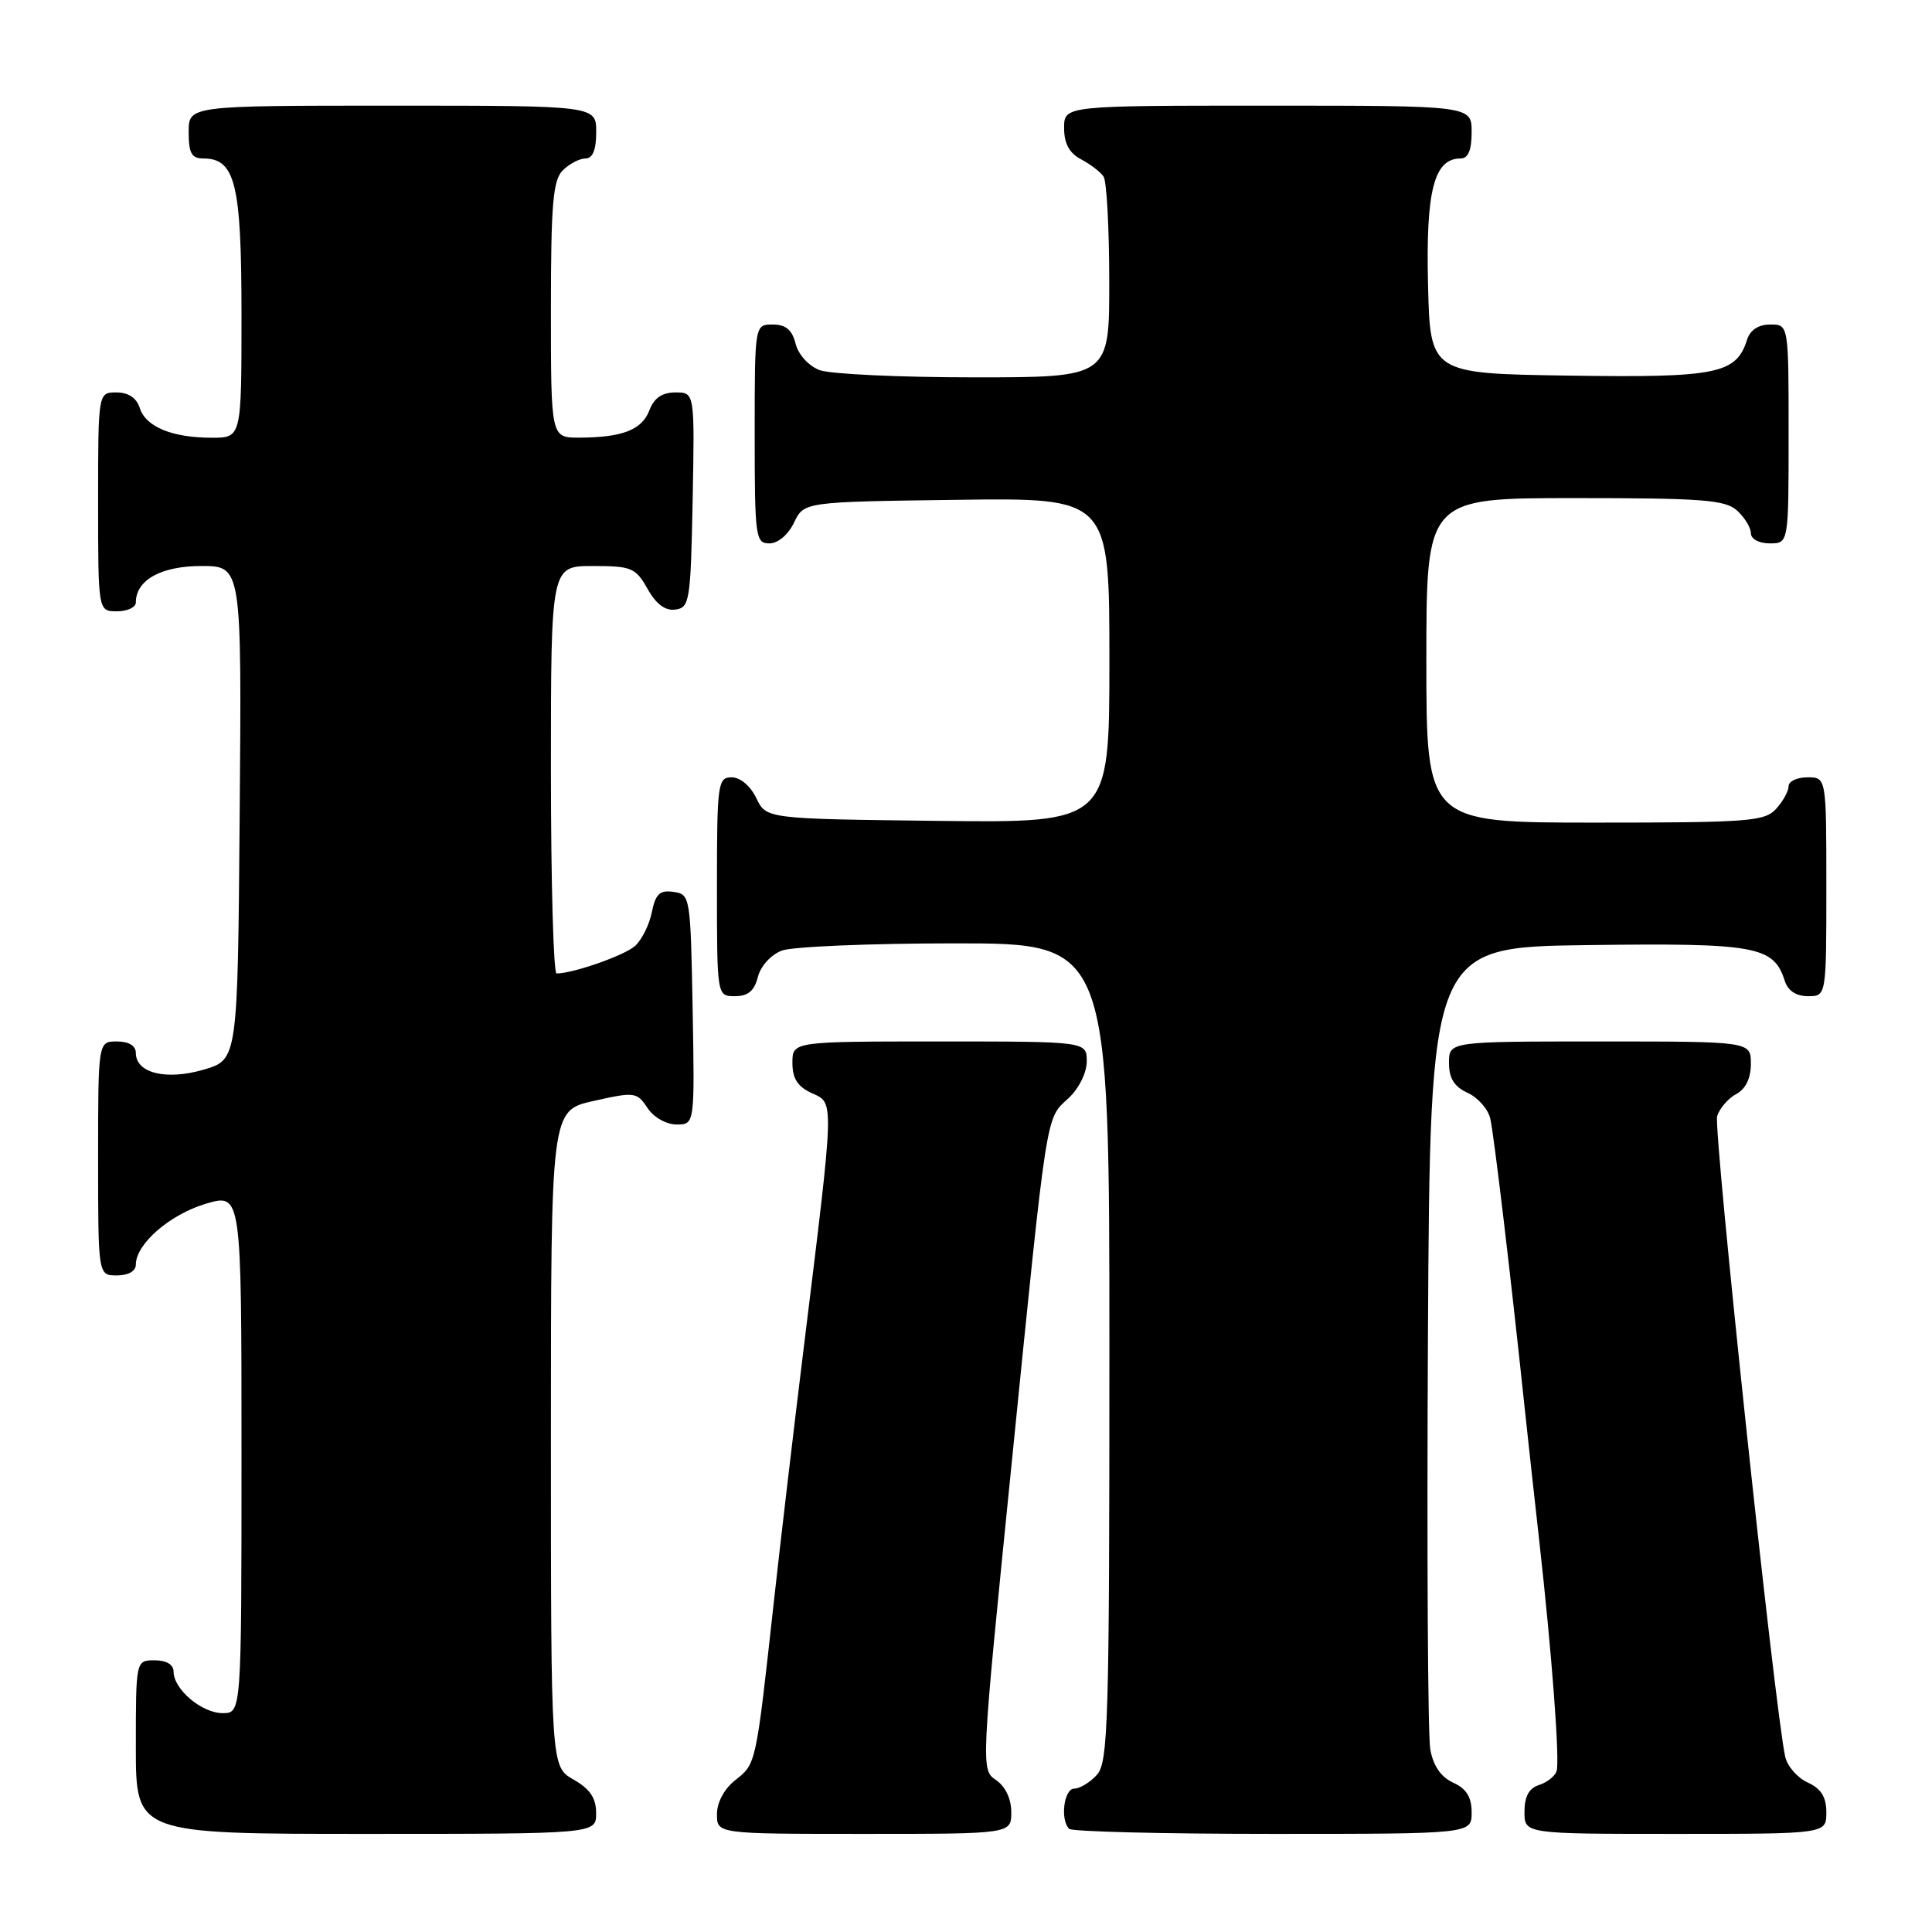 <?xml version="1.0" encoding="UTF-8" standalone="no"?>
<!DOCTYPE svg PUBLIC "-//W3C//DTD SVG 1.1//EN" "http://www.w3.org/Graphics/SVG/1.1/DTD/svg11.dtd" >
<svg xmlns="http://www.w3.org/2000/svg" xmlns:xlink="http://www.w3.org/1999/xlink" version="1.1" viewBox="0 0 256 256">
 <g >
 <path fill="currentColor"
d=" M 78.99 240.25 C 78.99 238.25 78.18 237.04 75.99 235.80 C 73.00 234.09 73.00 234.09 73.00 190.62 C 73.00 147.14 73.00 147.14 78.66 145.88 C 84.09 144.66 84.39 144.70 85.79 146.80 C 86.61 148.05 88.28 149.00 89.65 149.00 C 92.05 149.00 92.05 149.00 91.78 133.75 C 91.50 118.77 91.46 118.49 89.24 118.18 C 87.42 117.92 86.86 118.45 86.37 120.88 C 86.04 122.54 85.03 124.55 84.14 125.35 C 82.72 126.61 75.96 128.98 73.75 128.99 C 73.34 129.00 73.00 116.85 73.00 102.00 C 73.00 75.00 73.00 75.00 78.55 75.00 C 83.68 75.00 84.22 75.23 85.80 78.02 C 86.94 80.06 88.15 80.96 89.50 80.77 C 91.38 80.52 91.52 79.63 91.78 66.25 C 92.05 52.00 92.05 52.00 89.50 52.00 C 87.74 52.00 86.67 52.73 86.05 54.36 C 85.07 56.96 82.48 57.97 76.75 57.99 C 73.00 58.00 73.00 58.00 73.00 41.07 C 73.00 27.02 73.27 23.88 74.57 22.57 C 75.44 21.71 76.79 21.00 77.57 21.00 C 78.54 21.00 79.00 19.87 79.00 17.50 C 79.00 14.00 79.00 14.00 52.00 14.00 C 25.00 14.00 25.00 14.00 25.00 17.50 C 25.00 20.30 25.39 21.00 26.94 21.00 C 31.18 21.00 32.00 24.35 32.00 41.72 C 32.00 58.00 32.00 58.00 28.07 58.00 C 22.80 58.00 19.31 56.56 18.52 54.06 C 18.09 52.72 17.01 52.00 15.43 52.00 C 13.00 52.00 13.00 52.00 13.00 66.50 C 13.00 81.00 13.00 81.00 15.50 81.00 C 16.88 81.00 18.00 80.47 18.00 79.83 C 18.00 76.86 21.34 75.00 26.67 75.00 C 32.03 75.00 32.03 75.00 31.76 107.71 C 31.50 140.41 31.50 140.41 27.00 141.73 C 22.03 143.19 18.00 142.20 18.00 139.52 C 18.00 138.57 17.07 138.00 15.50 138.00 C 13.00 138.00 13.00 138.00 13.00 153.50 C 13.00 169.00 13.00 169.00 15.50 169.00 C 17.01 169.00 18.00 168.43 18.00 167.56 C 18.00 164.84 22.50 160.93 27.25 159.51 C 32.00 158.10 32.00 158.10 32.00 192.55 C 32.00 227.00 32.00 227.00 29.50 227.00 C 26.74 227.00 23.00 223.84 23.00 221.50 C 23.00 220.57 22.06 220.00 20.50 220.00 C 18.00 220.00 18.00 220.00 18.00 231.50 C 18.00 243.00 18.00 243.00 48.50 243.00 C 79.00 243.00 79.00 243.00 78.99 240.25 Z  M 134.00 240.12 C 134.00 238.35 133.22 236.71 131.98 235.87 C 129.97 234.50 129.97 234.42 133.99 194.50 C 138.82 146.48 138.54 148.33 141.57 145.53 C 142.96 144.24 144.00 142.14 144.00 140.64 C 144.00 138.00 144.00 138.00 124.50 138.00 C 105.00 138.00 105.00 138.00 105.00 140.84 C 105.00 142.92 105.69 143.99 107.58 144.85 C 110.57 146.22 110.60 145.26 106.51 178.50 C 105.22 188.95 103.42 204.25 102.51 212.50 C 100.16 233.83 100.19 233.71 97.46 235.85 C 95.97 237.02 95.00 238.82 95.00 240.39 C 95.00 243.00 95.00 243.00 114.50 243.00 C 134.00 243.00 134.00 243.00 134.00 240.12 Z  M 195.00 240.16 C 195.00 238.12 194.31 237.01 192.55 236.21 C 190.93 235.47 189.91 233.98 189.52 231.80 C 189.19 229.98 189.06 205.32 189.21 177.00 C 189.50 125.50 189.50 125.50 210.39 125.23 C 232.70 124.94 235.03 125.36 236.49 129.97 C 236.91 131.28 238.00 132.00 239.57 132.00 C 242.00 132.00 242.00 132.00 242.00 117.50 C 242.00 103.00 242.00 103.00 239.50 103.00 C 238.12 103.00 237.00 103.53 237.00 104.17 C 237.00 104.82 236.26 106.17 235.35 107.17 C 233.84 108.84 231.72 109.00 211.35 109.00 C 189.00 109.00 189.00 109.00 189.00 87.50 C 189.00 66.00 189.00 66.00 208.67 66.00 C 225.57 66.00 228.60 66.23 230.17 67.65 C 231.18 68.57 232.00 69.92 232.00 70.65 C 232.00 71.42 233.07 72.00 234.50 72.00 C 237.00 72.00 237.00 72.00 237.00 57.50 C 237.00 43.00 237.00 43.00 234.57 43.00 C 233.00 43.00 231.91 43.72 231.49 45.03 C 230.05 49.55 227.51 50.06 207.89 49.77 C 189.50 49.50 189.50 49.50 189.22 37.62 C 188.92 25.26 190.03 21.00 193.52 21.00 C 194.54 21.00 195.00 19.92 195.00 17.50 C 195.00 14.00 195.00 14.00 168.00 14.00 C 141.00 14.00 141.00 14.00 141.00 16.96 C 141.00 19.02 141.69 20.29 143.25 21.11 C 144.49 21.77 145.83 22.79 146.23 23.40 C 146.64 24.00 146.98 30.24 146.98 37.25 C 147.00 50.00 147.00 50.00 129.07 50.00 C 119.20 50.00 109.99 49.57 108.59 49.04 C 107.15 48.49 105.78 46.98 105.42 45.54 C 104.96 43.71 104.12 43.00 102.39 43.00 C 100.00 43.00 100.00 43.00 100.00 57.50 C 100.00 71.20 100.11 72.00 101.95 72.00 C 103.08 72.00 104.44 70.86 105.21 69.25 C 106.53 66.50 106.53 66.50 126.76 66.23 C 147.00 65.96 147.00 65.96 147.00 87.50 C 147.00 109.04 147.00 109.04 124.26 108.77 C 101.53 108.50 101.53 108.50 100.21 105.75 C 99.44 104.14 98.08 103.00 96.95 103.00 C 95.11 103.00 95.00 103.80 95.00 117.50 C 95.00 132.00 95.00 132.00 97.39 132.00 C 99.12 132.00 99.96 131.29 100.42 129.46 C 100.78 128.02 102.15 126.51 103.59 125.96 C 104.99 125.43 115.33 125.00 126.57 125.00 C 147.00 125.00 147.00 125.00 147.00 179.17 C 147.00 228.17 146.84 233.52 145.35 235.17 C 144.43 236.18 143.08 237.00 142.35 237.00 C 140.98 237.00 140.45 241.12 141.67 242.33 C 142.03 242.70 154.18 243.00 168.67 243.00 C 195.00 243.00 195.00 243.00 195.00 240.16 Z  M 242.00 240.16 C 242.00 238.11 241.31 237.01 239.53 236.19 C 238.17 235.57 236.83 234.04 236.55 232.78 C 235.20 226.77 227.00 149.56 227.53 147.90 C 227.86 146.85 229.00 145.53 230.07 144.96 C 231.31 144.30 232.00 142.87 232.00 140.96 C 232.00 138.00 232.00 138.00 212.00 138.00 C 192.00 138.00 192.00 138.00 192.00 140.84 C 192.00 142.89 192.69 143.99 194.47 144.81 C 195.83 145.43 197.18 146.96 197.47 148.22 C 197.96 150.37 200.14 168.69 202.02 186.50 C 202.49 190.90 203.35 198.78 203.94 204.00 C 205.64 219.17 206.71 233.40 206.25 234.71 C 206.01 235.38 204.96 236.20 203.91 236.53 C 202.60 236.94 202.00 238.06 202.00 240.07 C 202.00 243.00 202.00 243.00 222.00 243.00 C 242.00 243.00 242.00 243.00 242.00 240.16 Z "/>
</g>
</svg>